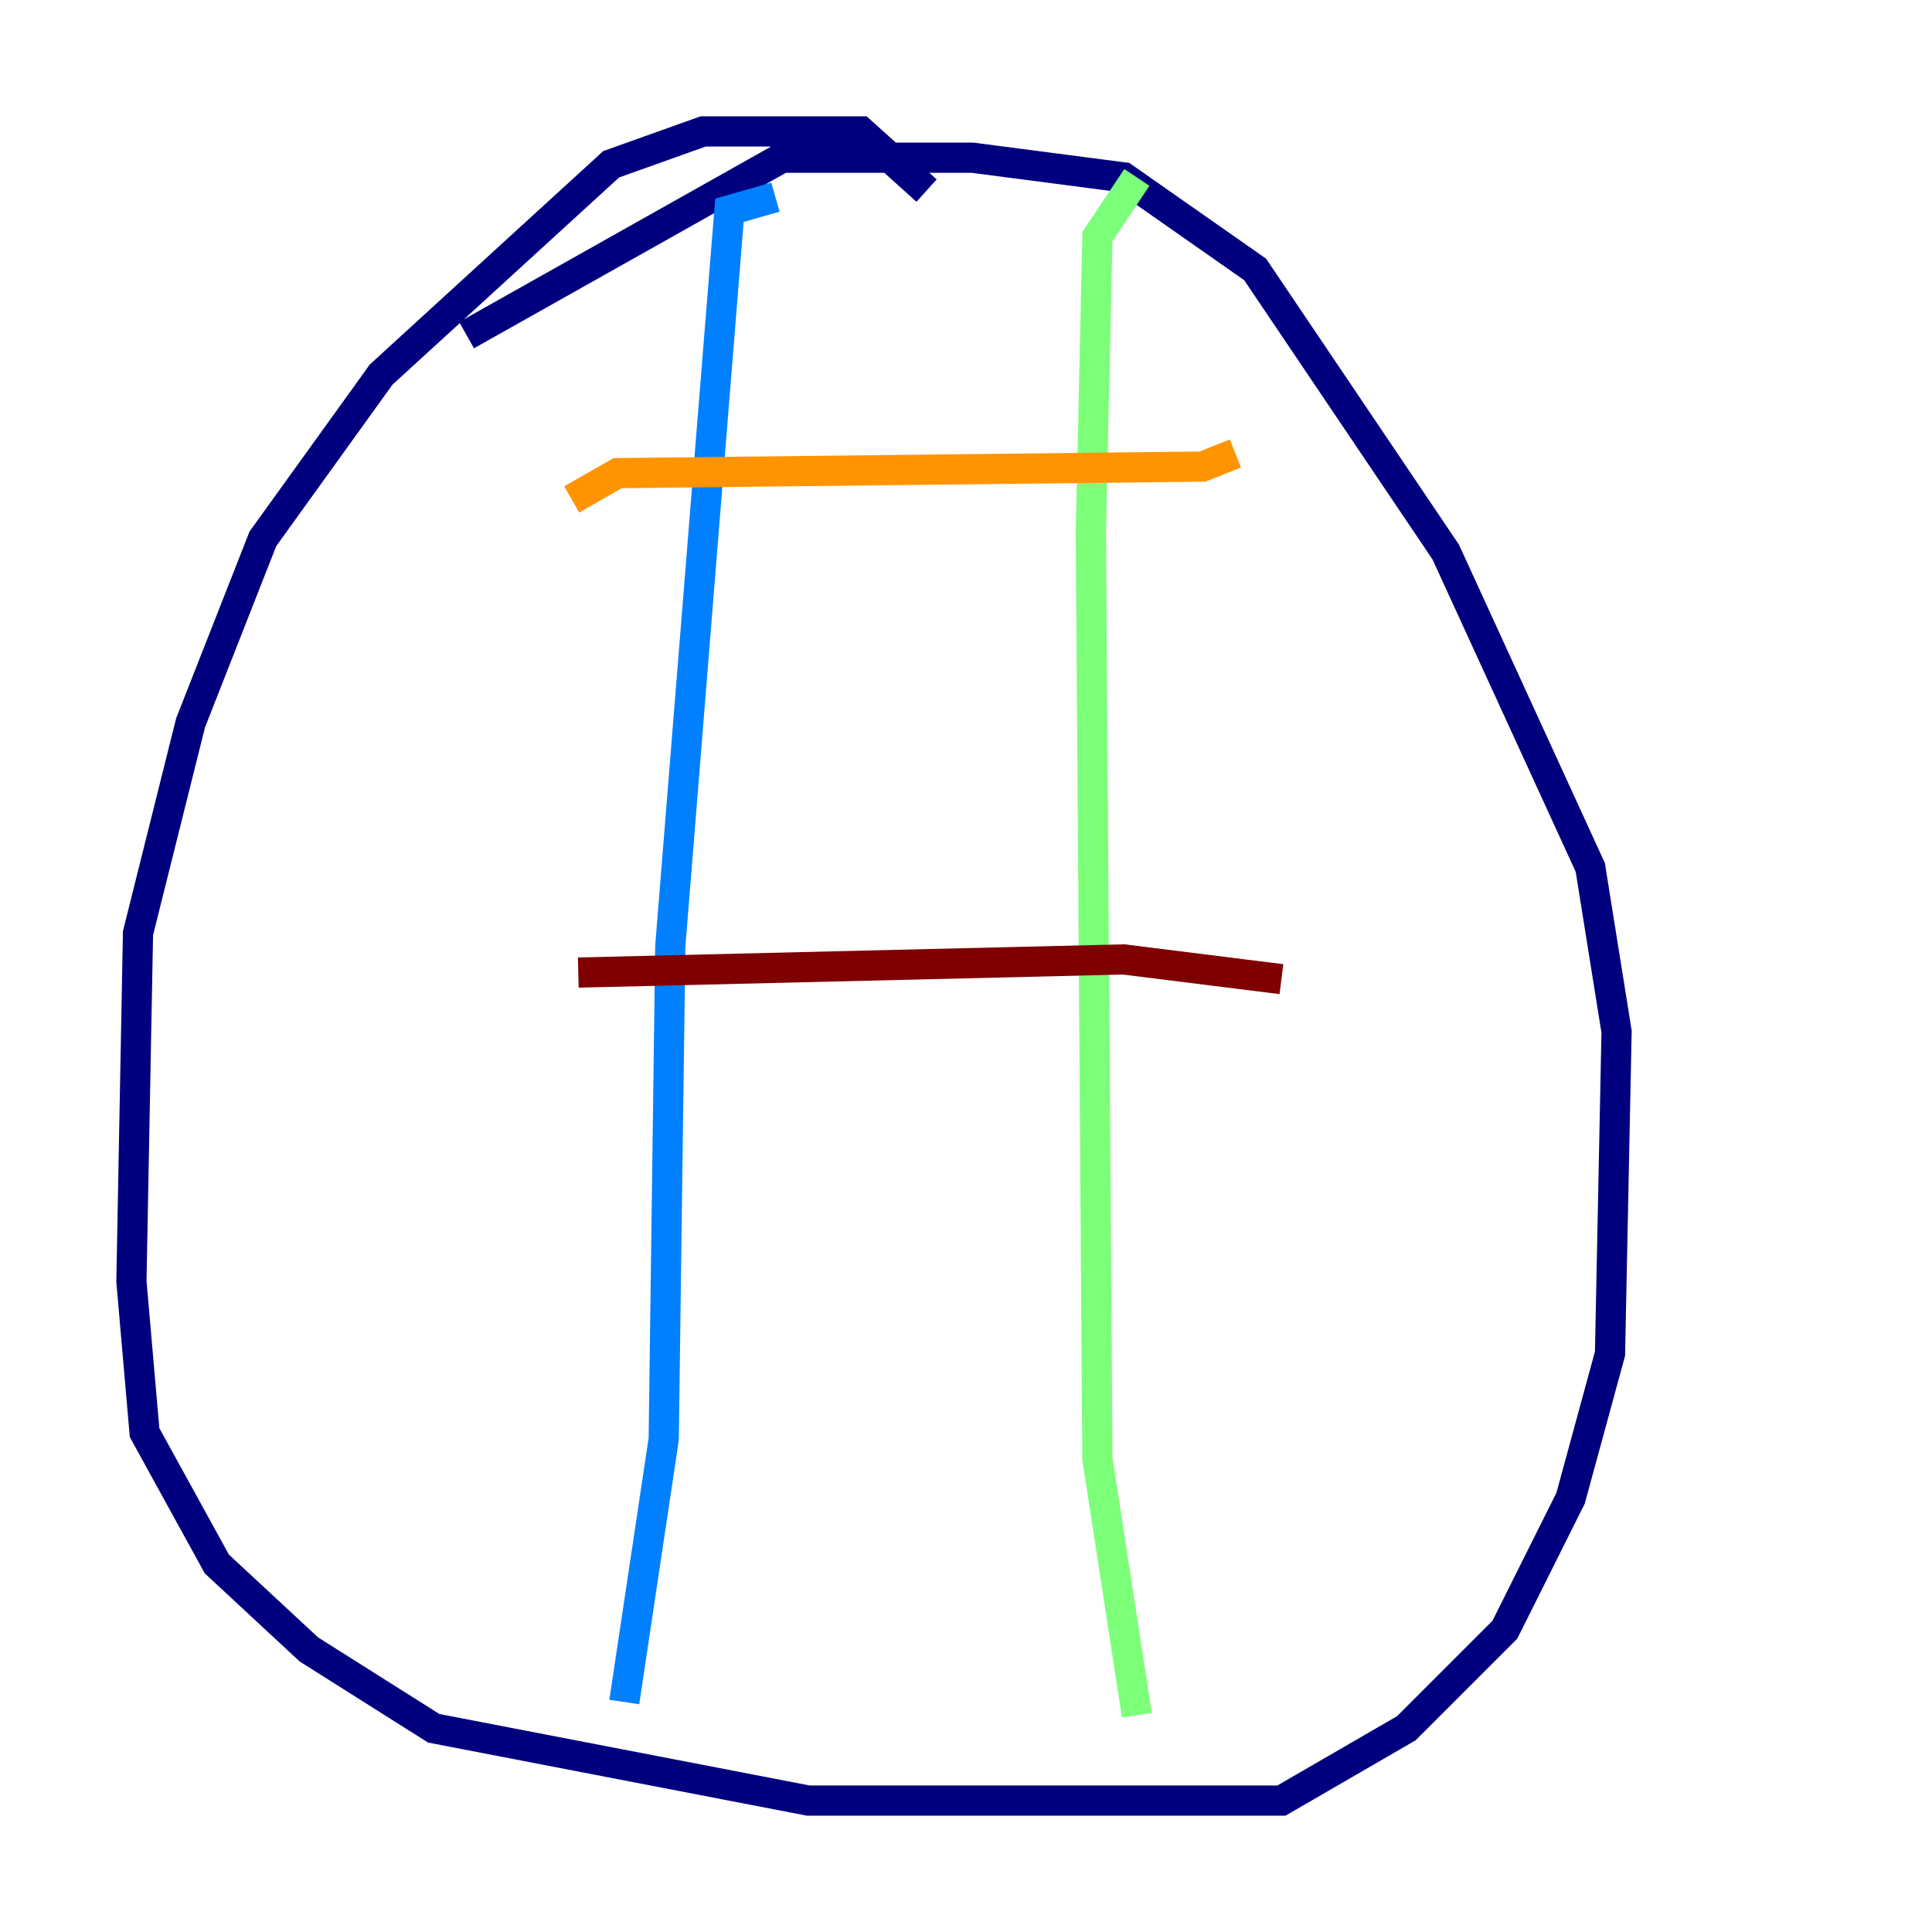 <?xml version="1.0" encoding="utf-8" ?>
<svg baseProfile="tiny" height="128" version="1.2" viewBox="0,0,128,128" width="128" xmlns="http://www.w3.org/2000/svg" xmlns:ev="http://www.w3.org/2001/xml-events" xmlns:xlink="http://www.w3.org/1999/xlink"><defs /><polyline fill="none" points="61.388,12.626 57.034,8.707 46.585,8.707 40.49,10.884 25.252,24.816 17.415,35.701 12.626,47.891 9.143,61.823 8.707,84.898 9.578,94.912 14.367,103.619 20.463,109.279 28.735,114.503 53.551,119.293 84.898,119.293 93.17,114.503 99.701,107.973 104.054,99.265 106.667,89.687 107.102,68.354 105.361,57.469 95.782,36.571 83.156,17.85 74.449,11.755 64.435,10.449 51.809,10.449 30.912,22.204" stroke="#00007f" stroke-width="2" /><polyline fill="none" points="51.374,13.061 48.327,13.932 44.408,62.694 43.973,95.347 41.361,112.762" stroke="#0080ff" stroke-width="2" /><polyline fill="none" points="75.32,11.755 72.707,15.674 72.272,35.265 72.707,96.653 75.32,113.633" stroke="#7cff79" stroke-width="2" /><polyline fill="none" points="37.878,33.088 40.925,31.347 79.674,30.912 81.85,30.041" stroke="#ff9400" stroke-width="2" /><polyline fill="none" points="38.313,64.435 74.449,63.565 84.898,64.871" stroke="#7f0000" stroke-width="2" /></svg>
